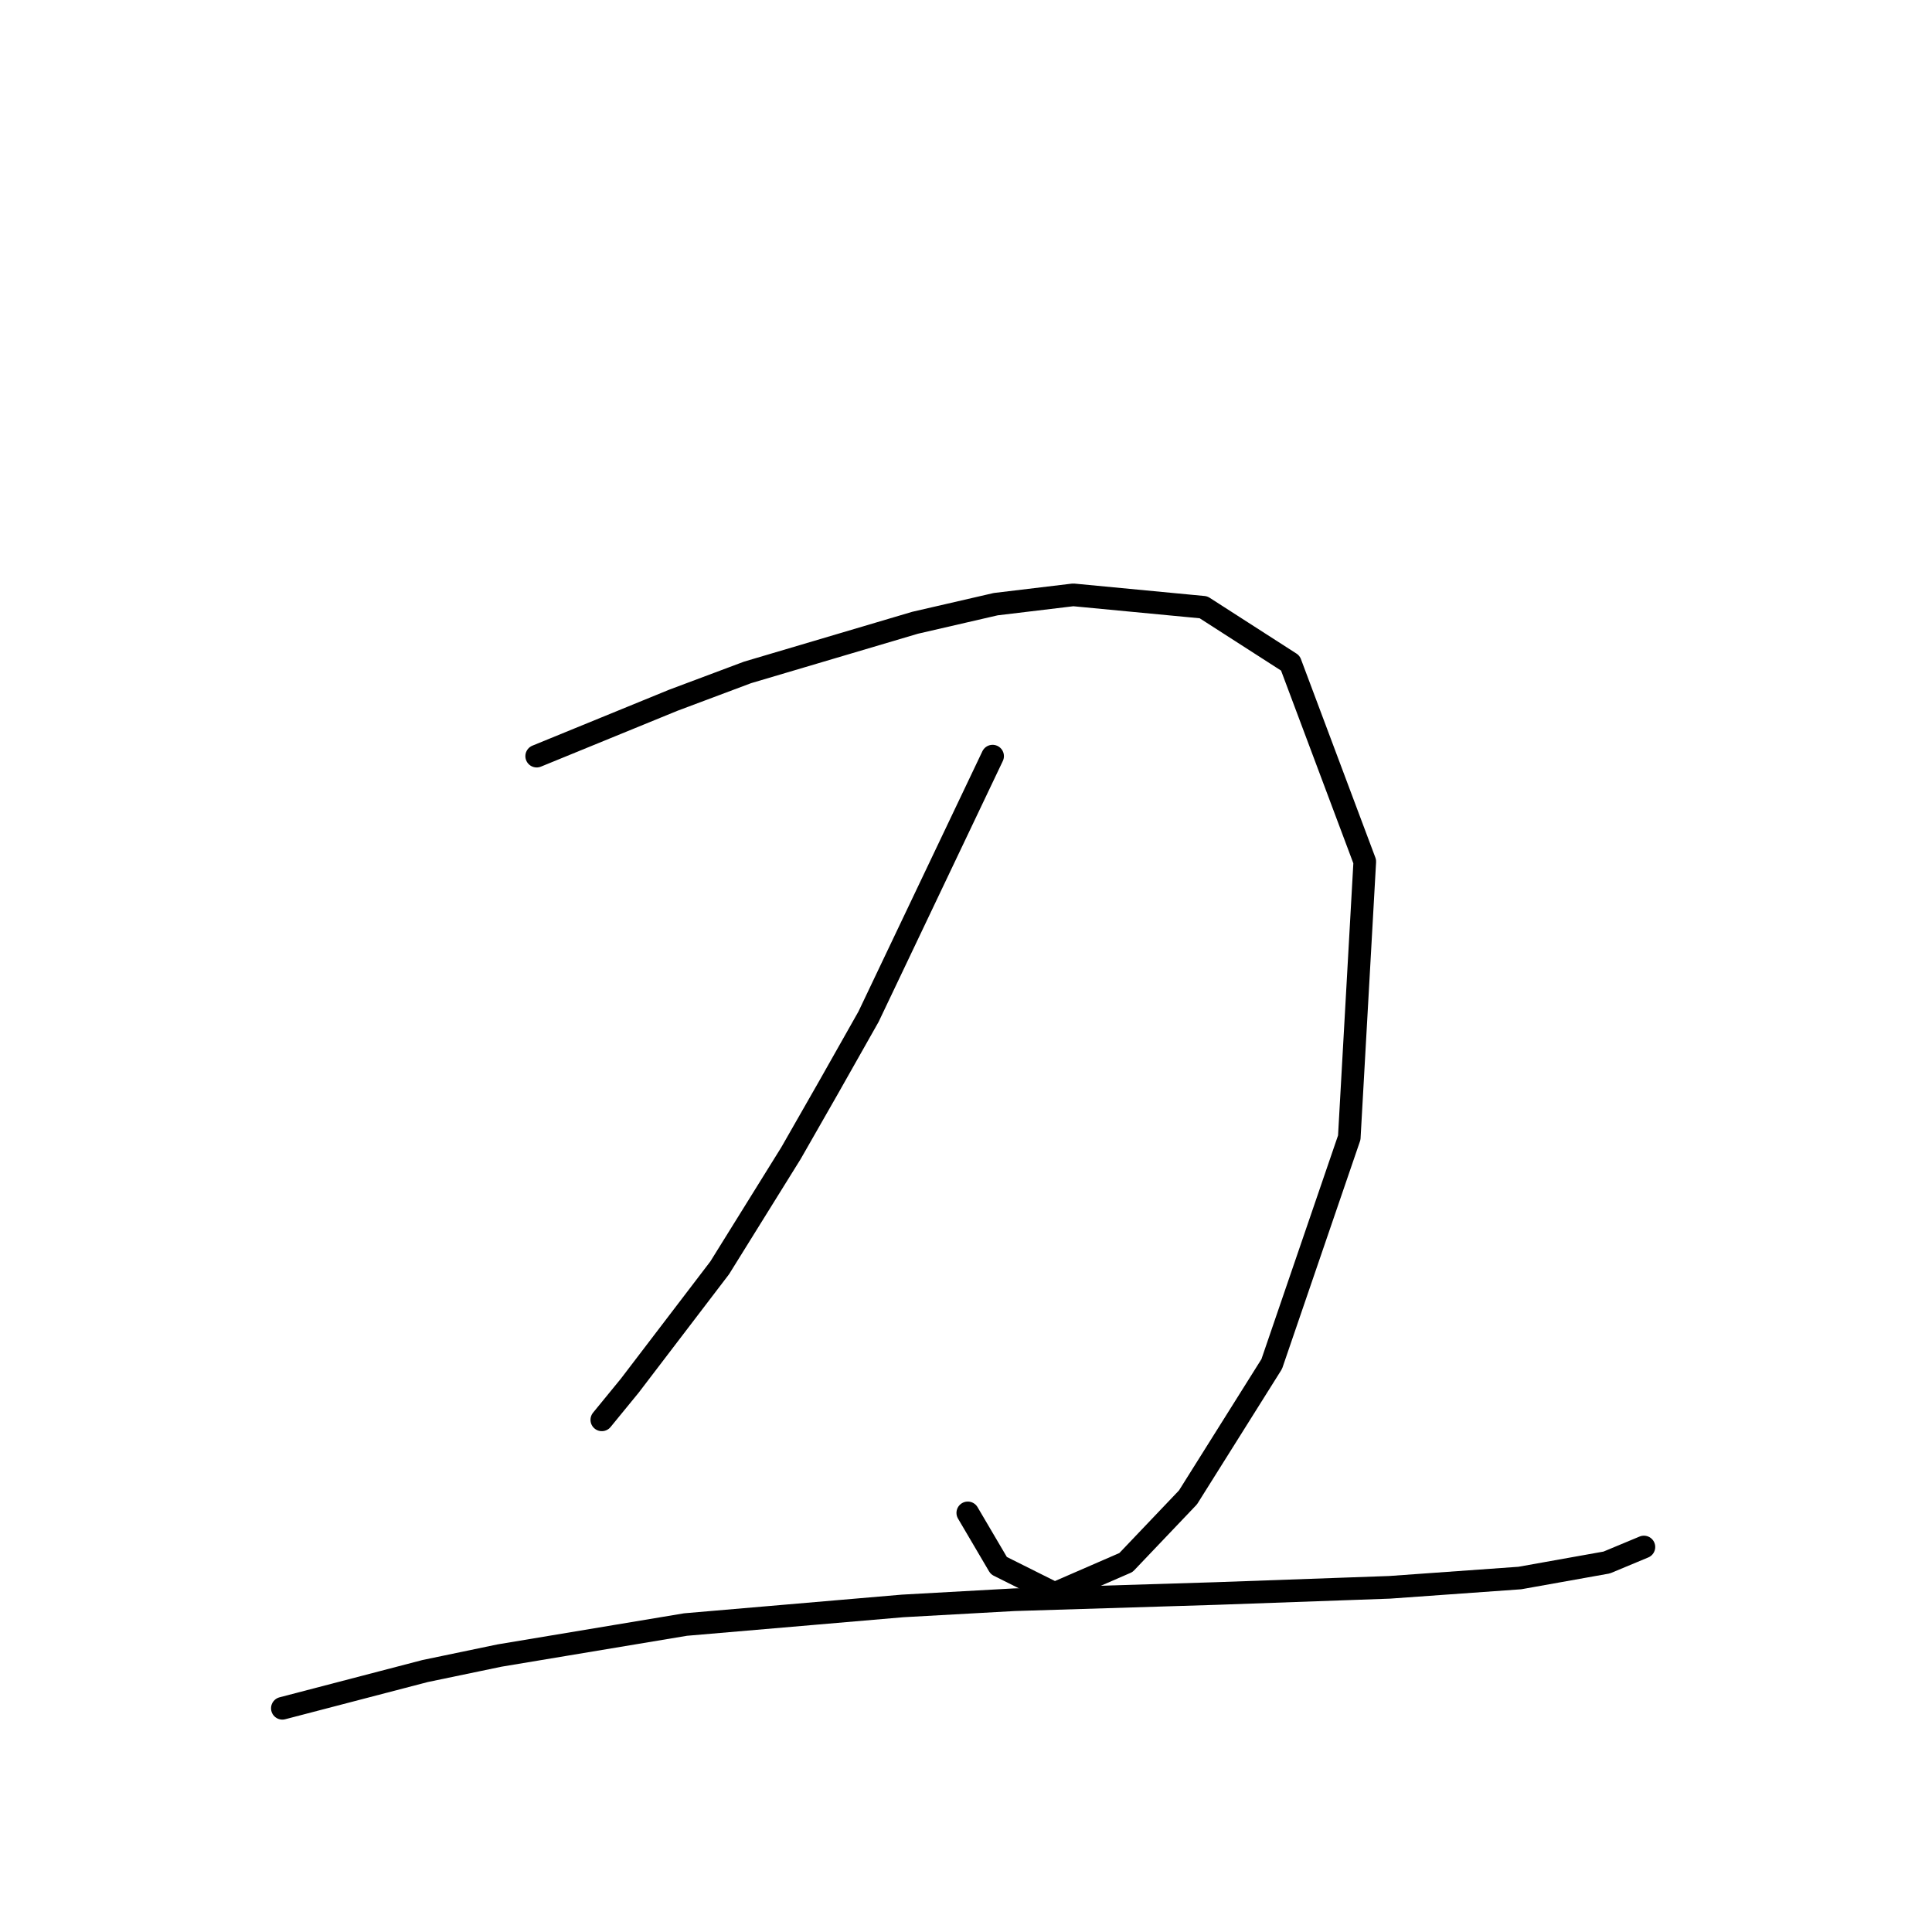 <?xml version="1.0" standalone="no"?>
    <svg width="256" height="256" xmlns="http://www.w3.org/2000/svg" version="1.1">
    <polyline stroke="black" stroke-width="3" stroke-linecap="round" fill="transparent" stroke-linejoin="round" points="71.114 100.192 80.155 96.493 89.196 92.794 99.059 89.096 121.251 82.52 131.936 80.055 142.21 78.822 159.47 80.466 170.977 87.863 180.84 114.164 178.785 150.739 168.511 180.739 157.415 198.411 149.196 207.041 139.744 211.15 132.347 207.452 128.237 200.465 128.237 200.465 " />
        <polyline stroke="black" stroke-width="3" stroke-linecap="round" fill="transparent" stroke-linejoin="round" points="131.525 100.192 123.306 117.452 115.087 134.712 109.744 144.164 104.813 152.794 95.361 168 83.443 183.616 79.744 188.137 79.744 188.137 " />
        <polyline stroke="black" stroke-width="3" stroke-linecap="round" fill="transparent" stroke-linejoin="round" points="37.415 226.356 46.867 223.89 56.319 221.424 66.182 219.37 90.84 215.26 119.607 212.794 134.402 211.972 161.114 211.15 184.128 210.328 201.388 209.096 212.895 207.041 217.826 204.986 217.826 204.986 " />
        </svg>